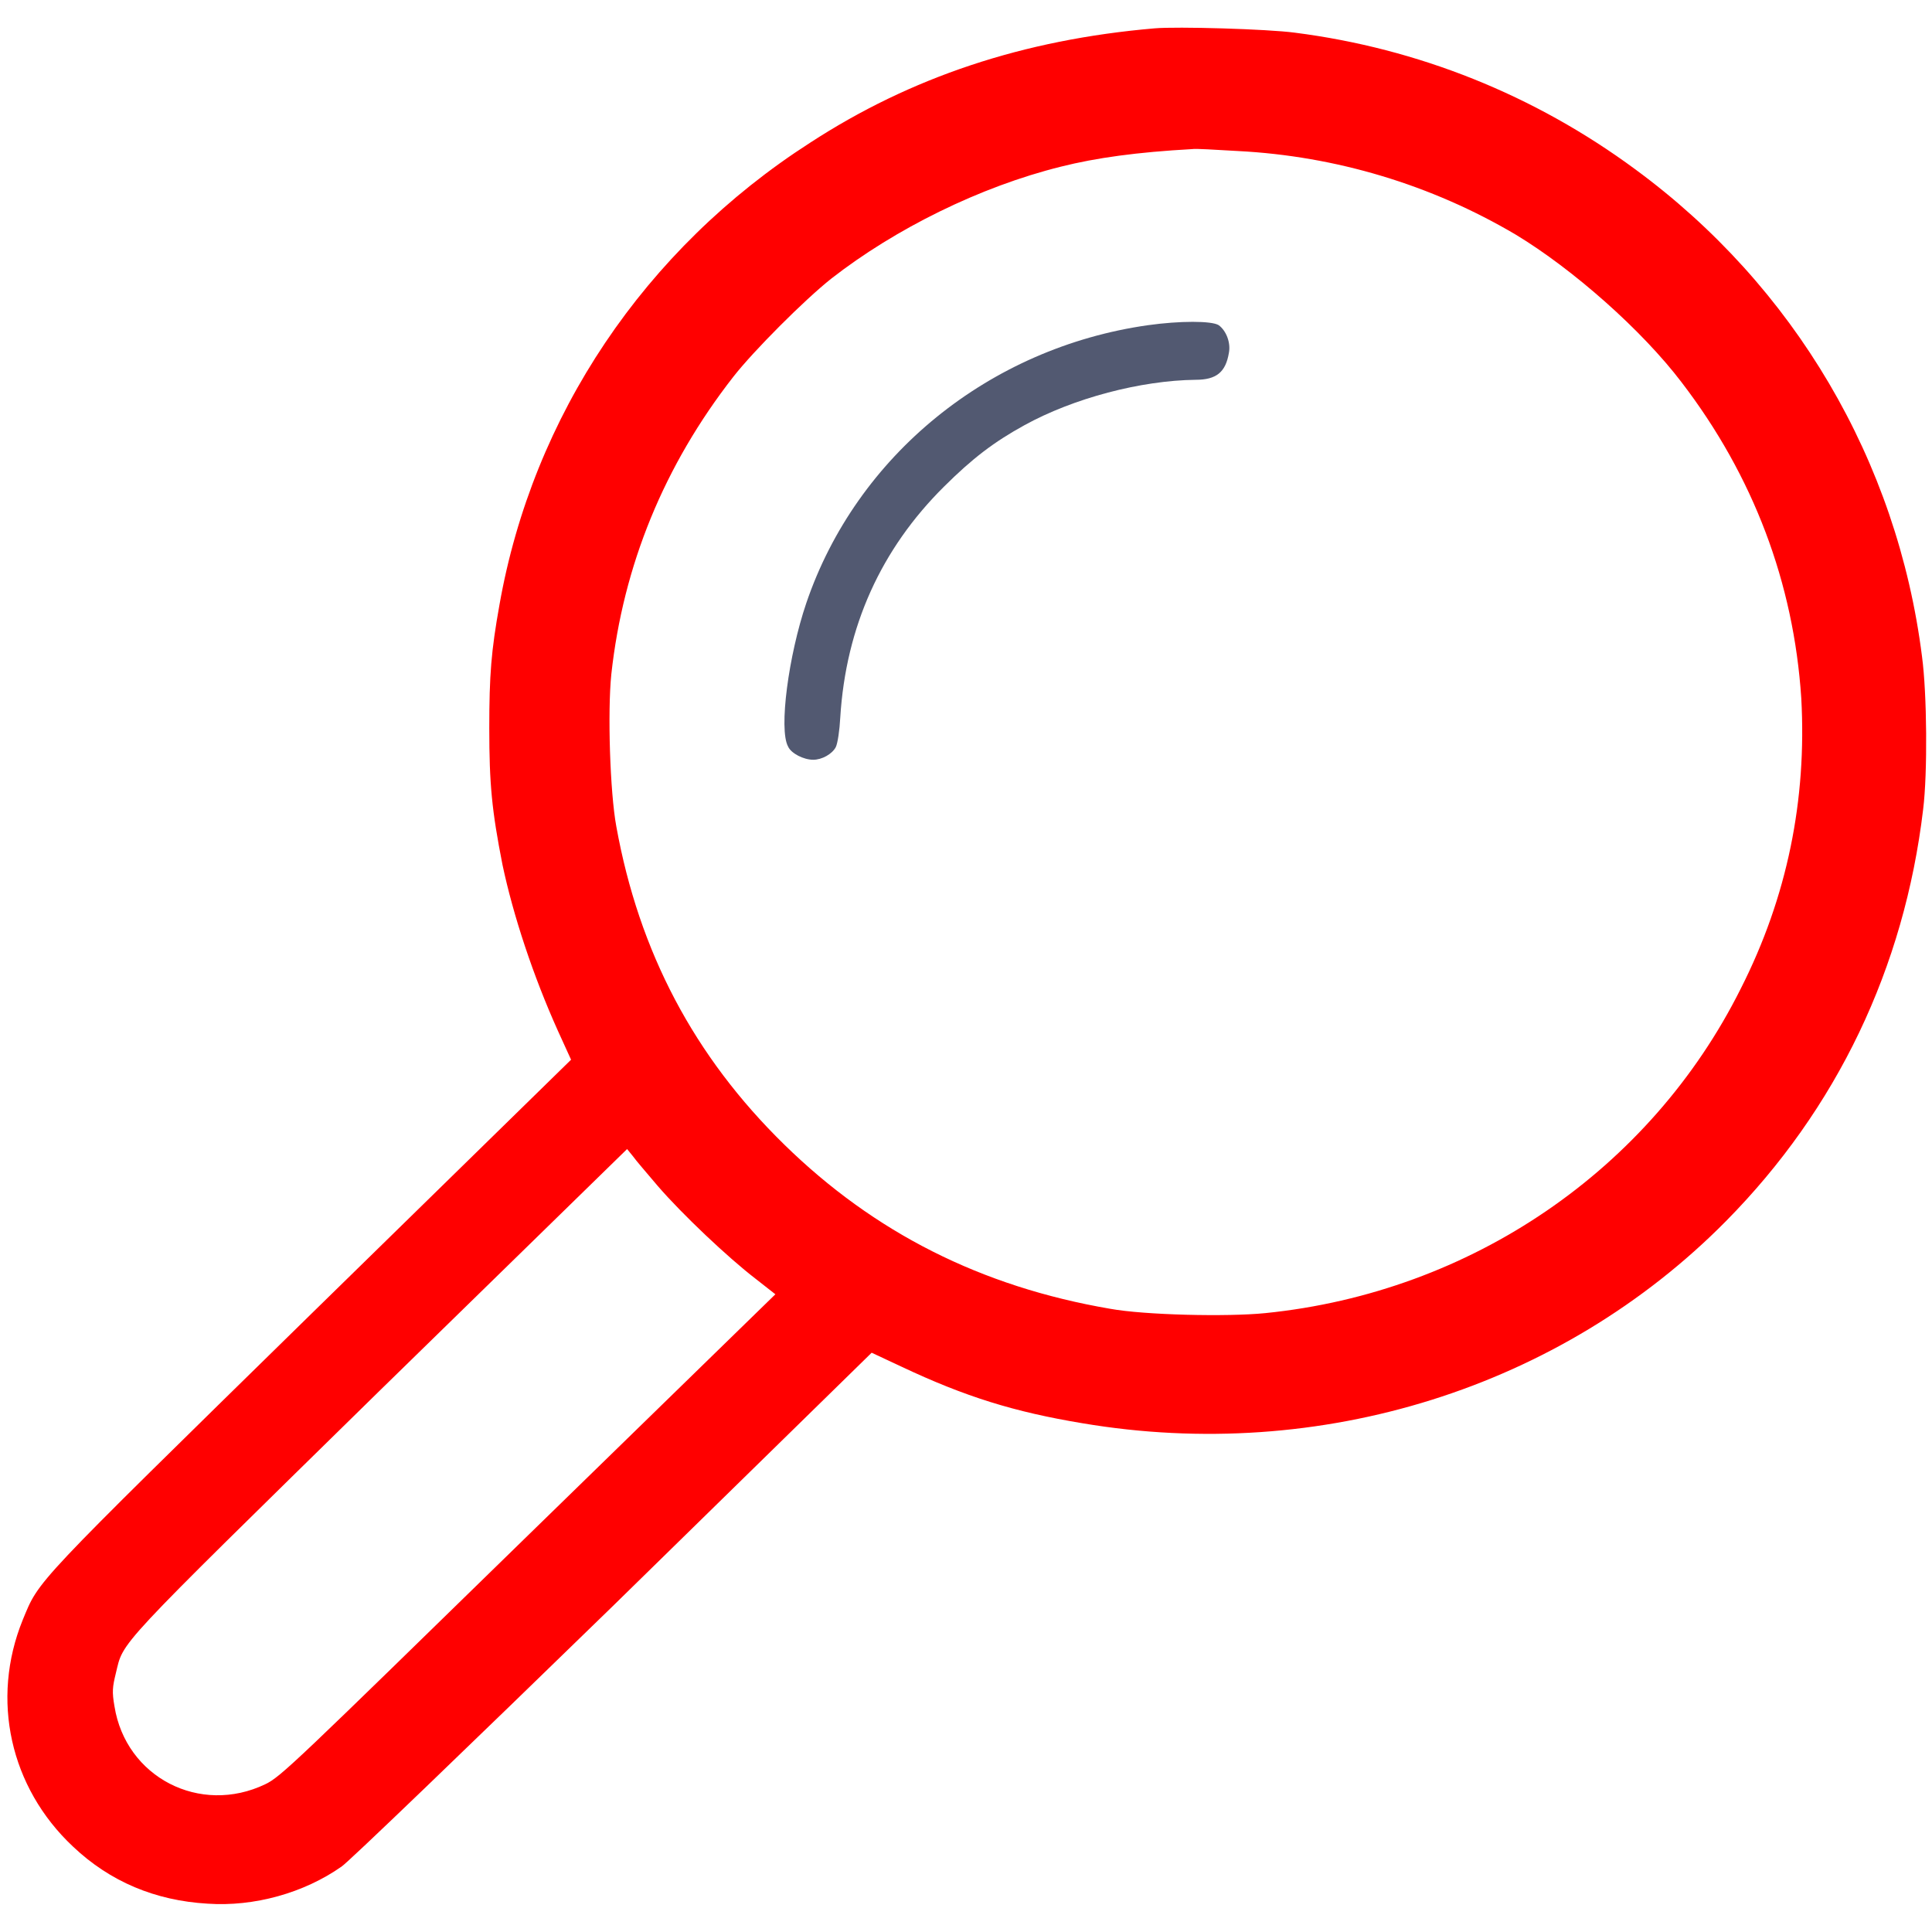 <?xml version="1.0" encoding="UTF-8"?>
<svg xmlns="http://www.w3.org/2000/svg" xmlns:xlink="http://www.w3.org/1999/xlink" width="12px" height="12px" viewBox="0 0 12 12" version="1.1">
<g id="surface1">
<path style=" stroke:none;fill-rule:nonzero;fill:rgb(255,0,0);fill-opacity:1;" d="M 7.172 0.176 C 6.355 0.246 5.656 0.48 5.031 0.887 C 4.004 1.547 3.309 2.582 3.102 3.758 C 3.051 4.043 3.039 4.191 3.039 4.523 C 3.039 4.871 3.055 5.035 3.121 5.371 C 3.188 5.688 3.312 6.062 3.465 6.402 L 3.547 6.582 L 1.934 8.16 C 0.188 9.871 0.246 9.809 0.141 10.062 C -0.059 10.555 0.062 11.102 0.453 11.469 C 0.684 11.688 0.965 11.805 1.289 11.824 C 1.578 11.844 1.887 11.758 2.121 11.594 C 2.16 11.57 2.918 10.84 3.805 9.977 L 5.414 8.402 L 5.598 8.488 C 5.996 8.676 6.301 8.77 6.723 8.84 C 8.203 9.09 9.695 8.621 10.719 7.586 C 11.41 6.887 11.828 6.012 11.945 5.027 C 11.973 4.801 11.969 4.309 11.938 4.078 C 11.785 2.863 11.145 1.777 10.156 1.051 C 9.531 0.59 8.809 0.301 8.043 0.203 C 7.871 0.18 7.309 0.164 7.172 0.176 Z M 7.688 0.938 C 8.297 0.969 8.891 1.148 9.414 1.457 C 9.77 1.672 10.199 2.051 10.445 2.375 C 10.891 2.957 11.141 3.621 11.188 4.336 C 11.223 4.965 11.102 5.57 10.812 6.141 C 10.25 7.266 9.137 8.027 7.859 8.156 C 7.621 8.18 7.109 8.168 6.895 8.129 C 6.094 7.992 5.43 7.656 4.871 7.109 C 4.312 6.562 3.969 5.914 3.828 5.133 C 3.789 4.922 3.773 4.422 3.797 4.188 C 3.871 3.512 4.125 2.891 4.555 2.34 C 4.68 2.18 4.996 1.863 5.164 1.73 C 5.559 1.422 6.086 1.16 6.59 1.035 C 6.809 0.98 7.062 0.945 7.406 0.926 C 7.422 0.922 7.547 0.93 7.688 0.938 Z M 4.086 7.367 C 4.238 7.543 4.523 7.812 4.691 7.941 L 4.816 8.039 L 3.281 9.535 C 1.836 10.945 1.746 11.035 1.648 11.082 C 1.242 11.277 0.781 11.039 0.711 10.598 C 0.695 10.508 0.699 10.477 0.719 10.395 C 0.77 10.188 0.691 10.273 2.355 8.641 L 3.895 7.137 L 3.93 7.18 C 3.949 7.207 4.02 7.289 4.086 7.367 Z M 4.086 7.367 "/>
<path style=" stroke:none;fill-rule:nonzero;fill:rgb(82,89,113);fill-opacity:1;" d="M 7.129 2.02 C 6.145 2.16 5.32 2.828 5.008 3.746 C 4.898 4.07 4.836 4.531 4.895 4.637 C 4.914 4.68 4.992 4.719 5.051 4.719 C 5.105 4.719 5.168 4.684 5.191 4.641 C 5.203 4.617 5.215 4.535 5.219 4.457 C 5.254 3.891 5.473 3.41 5.863 3.023 C 6.039 2.848 6.172 2.746 6.363 2.641 C 6.668 2.473 7.086 2.363 7.426 2.359 C 7.555 2.359 7.613 2.312 7.633 2.191 C 7.645 2.129 7.617 2.055 7.57 2.02 C 7.527 1.992 7.328 1.992 7.129 2.02 Z M 7.129 2.02 "/>
</g>
</svg>
